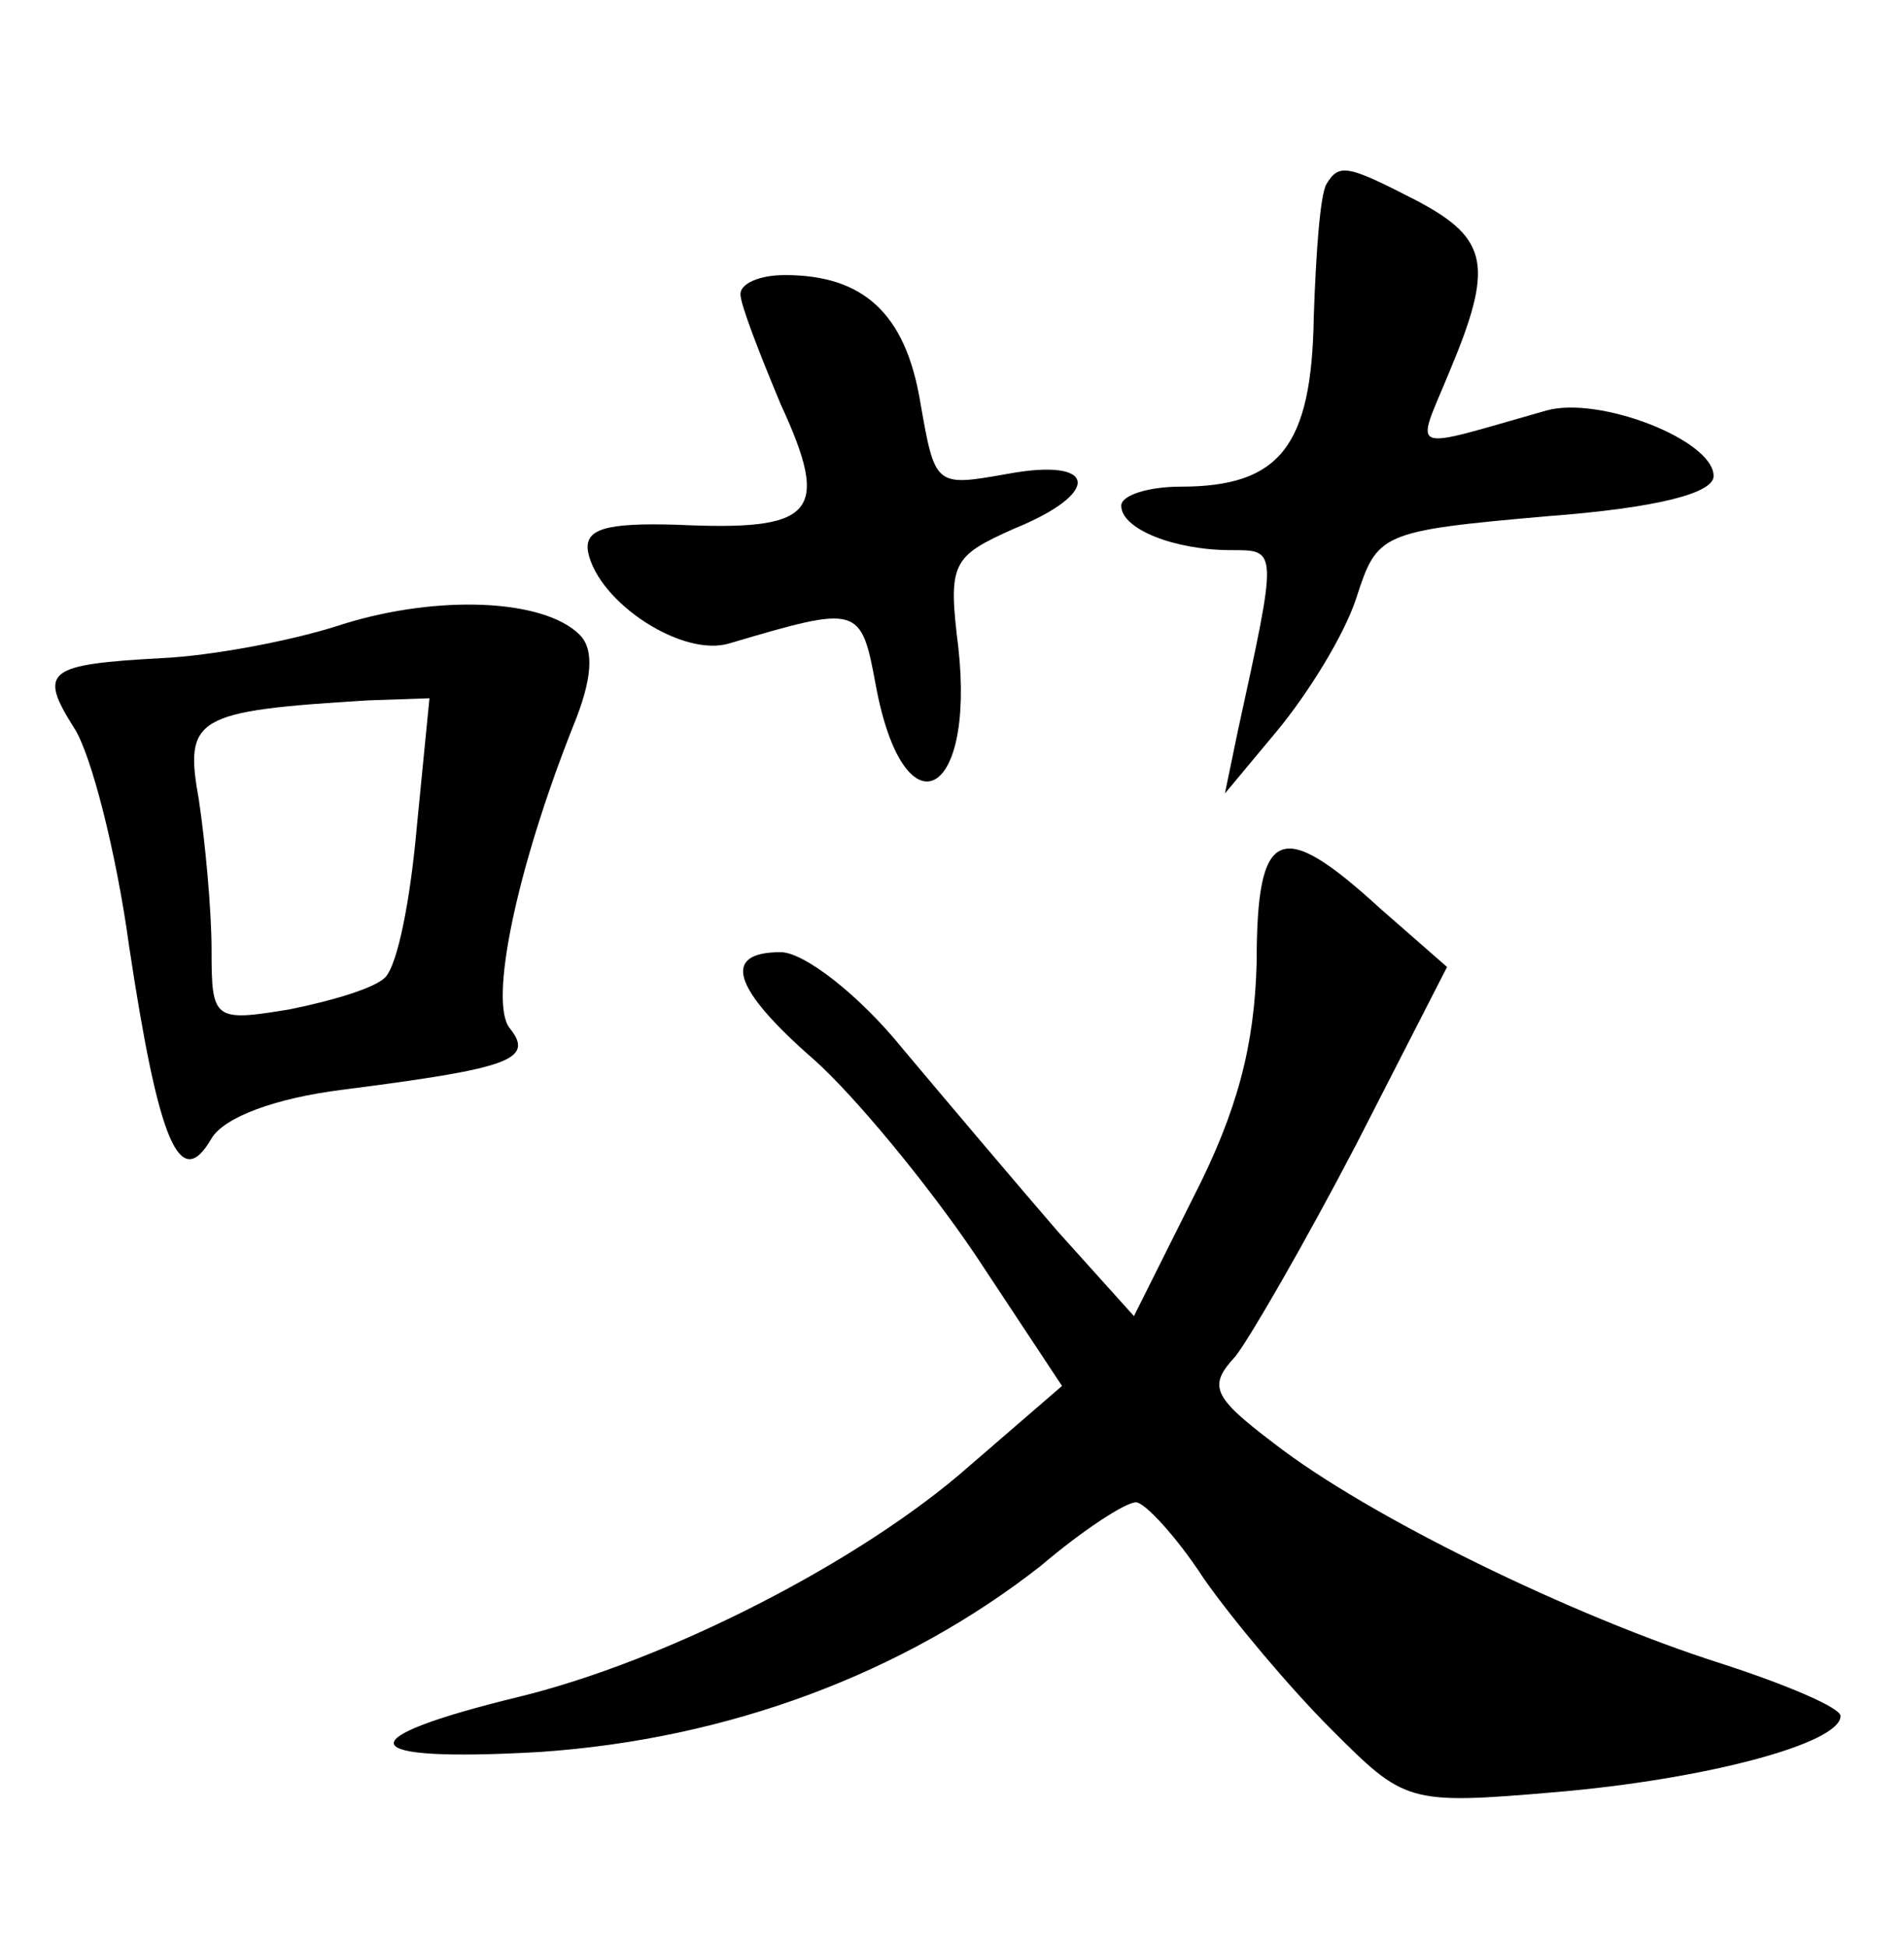 <?xml version="1.0" standalone="no"?>
<!DOCTYPE svg PUBLIC "-//W3C//DTD SVG 20010904//EN"
 "http://www.w3.org/TR/2001/REC-SVG-20010904/DTD/svg10.dtd">
<svg version="1.0" xmlns="http://www.w3.org/2000/svg"
 width="90pt" height="92pt" viewBox="0 0 90 92"
 preserveAspectRatio="xMidYMid meet">
<g transform="translate(0,92) scale(0.1,-0.1)"
fill="#000000" stroke="none">
<path d="M627 833 c-3 -5 -5 -33 -6 -63 -1 -61 -16 -80 -63 -80 -15 0 -28 -4
-28 -9 0 -11 25 -21 52 -21 22 0 22 1 3 -86 l-6 -29 25 30 c14 17 31 44 37 62
10 31 11 32 90 39 53 4 79 11 79 19 0 17 -54 38 -79 31 -67 -19 -62 -21 -46
18 21 50 19 63 -15 81 -33 17 -37 18 -43 8z"/>
<path d="M350 781 c0 -5 9 -28 19 -52 24 -52 16 -60 -49 -57 -34 1 -44 -2 -42
-13 5 -24 45 -50 67 -43 61 18 62 18 69 -20 13 -70 47 -55 39 18 -5 40 -3 43
26 56 42 17 40 34 -3 26 -34 -6 -34 -6 -41 34 -7 42 -27 60 -64 60 -12 0 -21
-4 -21 -9z"/>
<path d="M162 625 c-24 -8 -63 -15 -85 -16 -55 -3 -59 -6 -42 -33 8 -12 20
-59 26 -103 14 -93 24 -117 39 -91 6 10 30 19 62 23 78 10 91 14 79 29 -10 12
3 75 30 143 9 22 10 36 3 43 -17 17 -67 19 -112 5z m35 -96 c-3 -34 -9 -65
-15 -71 -5 -5 -25 -11 -45 -15 -36 -6 -37 -5 -37 28 0 19 -3 51 -6 71 -7 39
-2 42 80 47 l29 1 -6 -61z"/>
<path d="M594 465 c-1 -39 -9 -70 -30 -111 l-28 -56 -36 40 c-19 22 -52 61
-73 86 -21 26 -47 46 -58 46 -28 0 -23 -17 16 -51 19 -17 53 -58 76 -92 l41
-62 -44 -38 c-51 -45 -143 -92 -213 -109 -82 -20 -78 -31 10 -26 89 6 172 37
237 88 20 17 40 30 45 30 4 0 19 -16 32 -36 14 -20 41 -52 60 -71 35 -35 36
-36 106 -30 71 6 135 23 135 36 0 4 -26 15 -57 25 -69 22 -166 69 -211 104
-29 22 -31 27 -18 41 7 9 33 54 57 100 l43 84 -32 28 c-47 43 -58 38 -58 -26z"/>
</g>
</svg>

